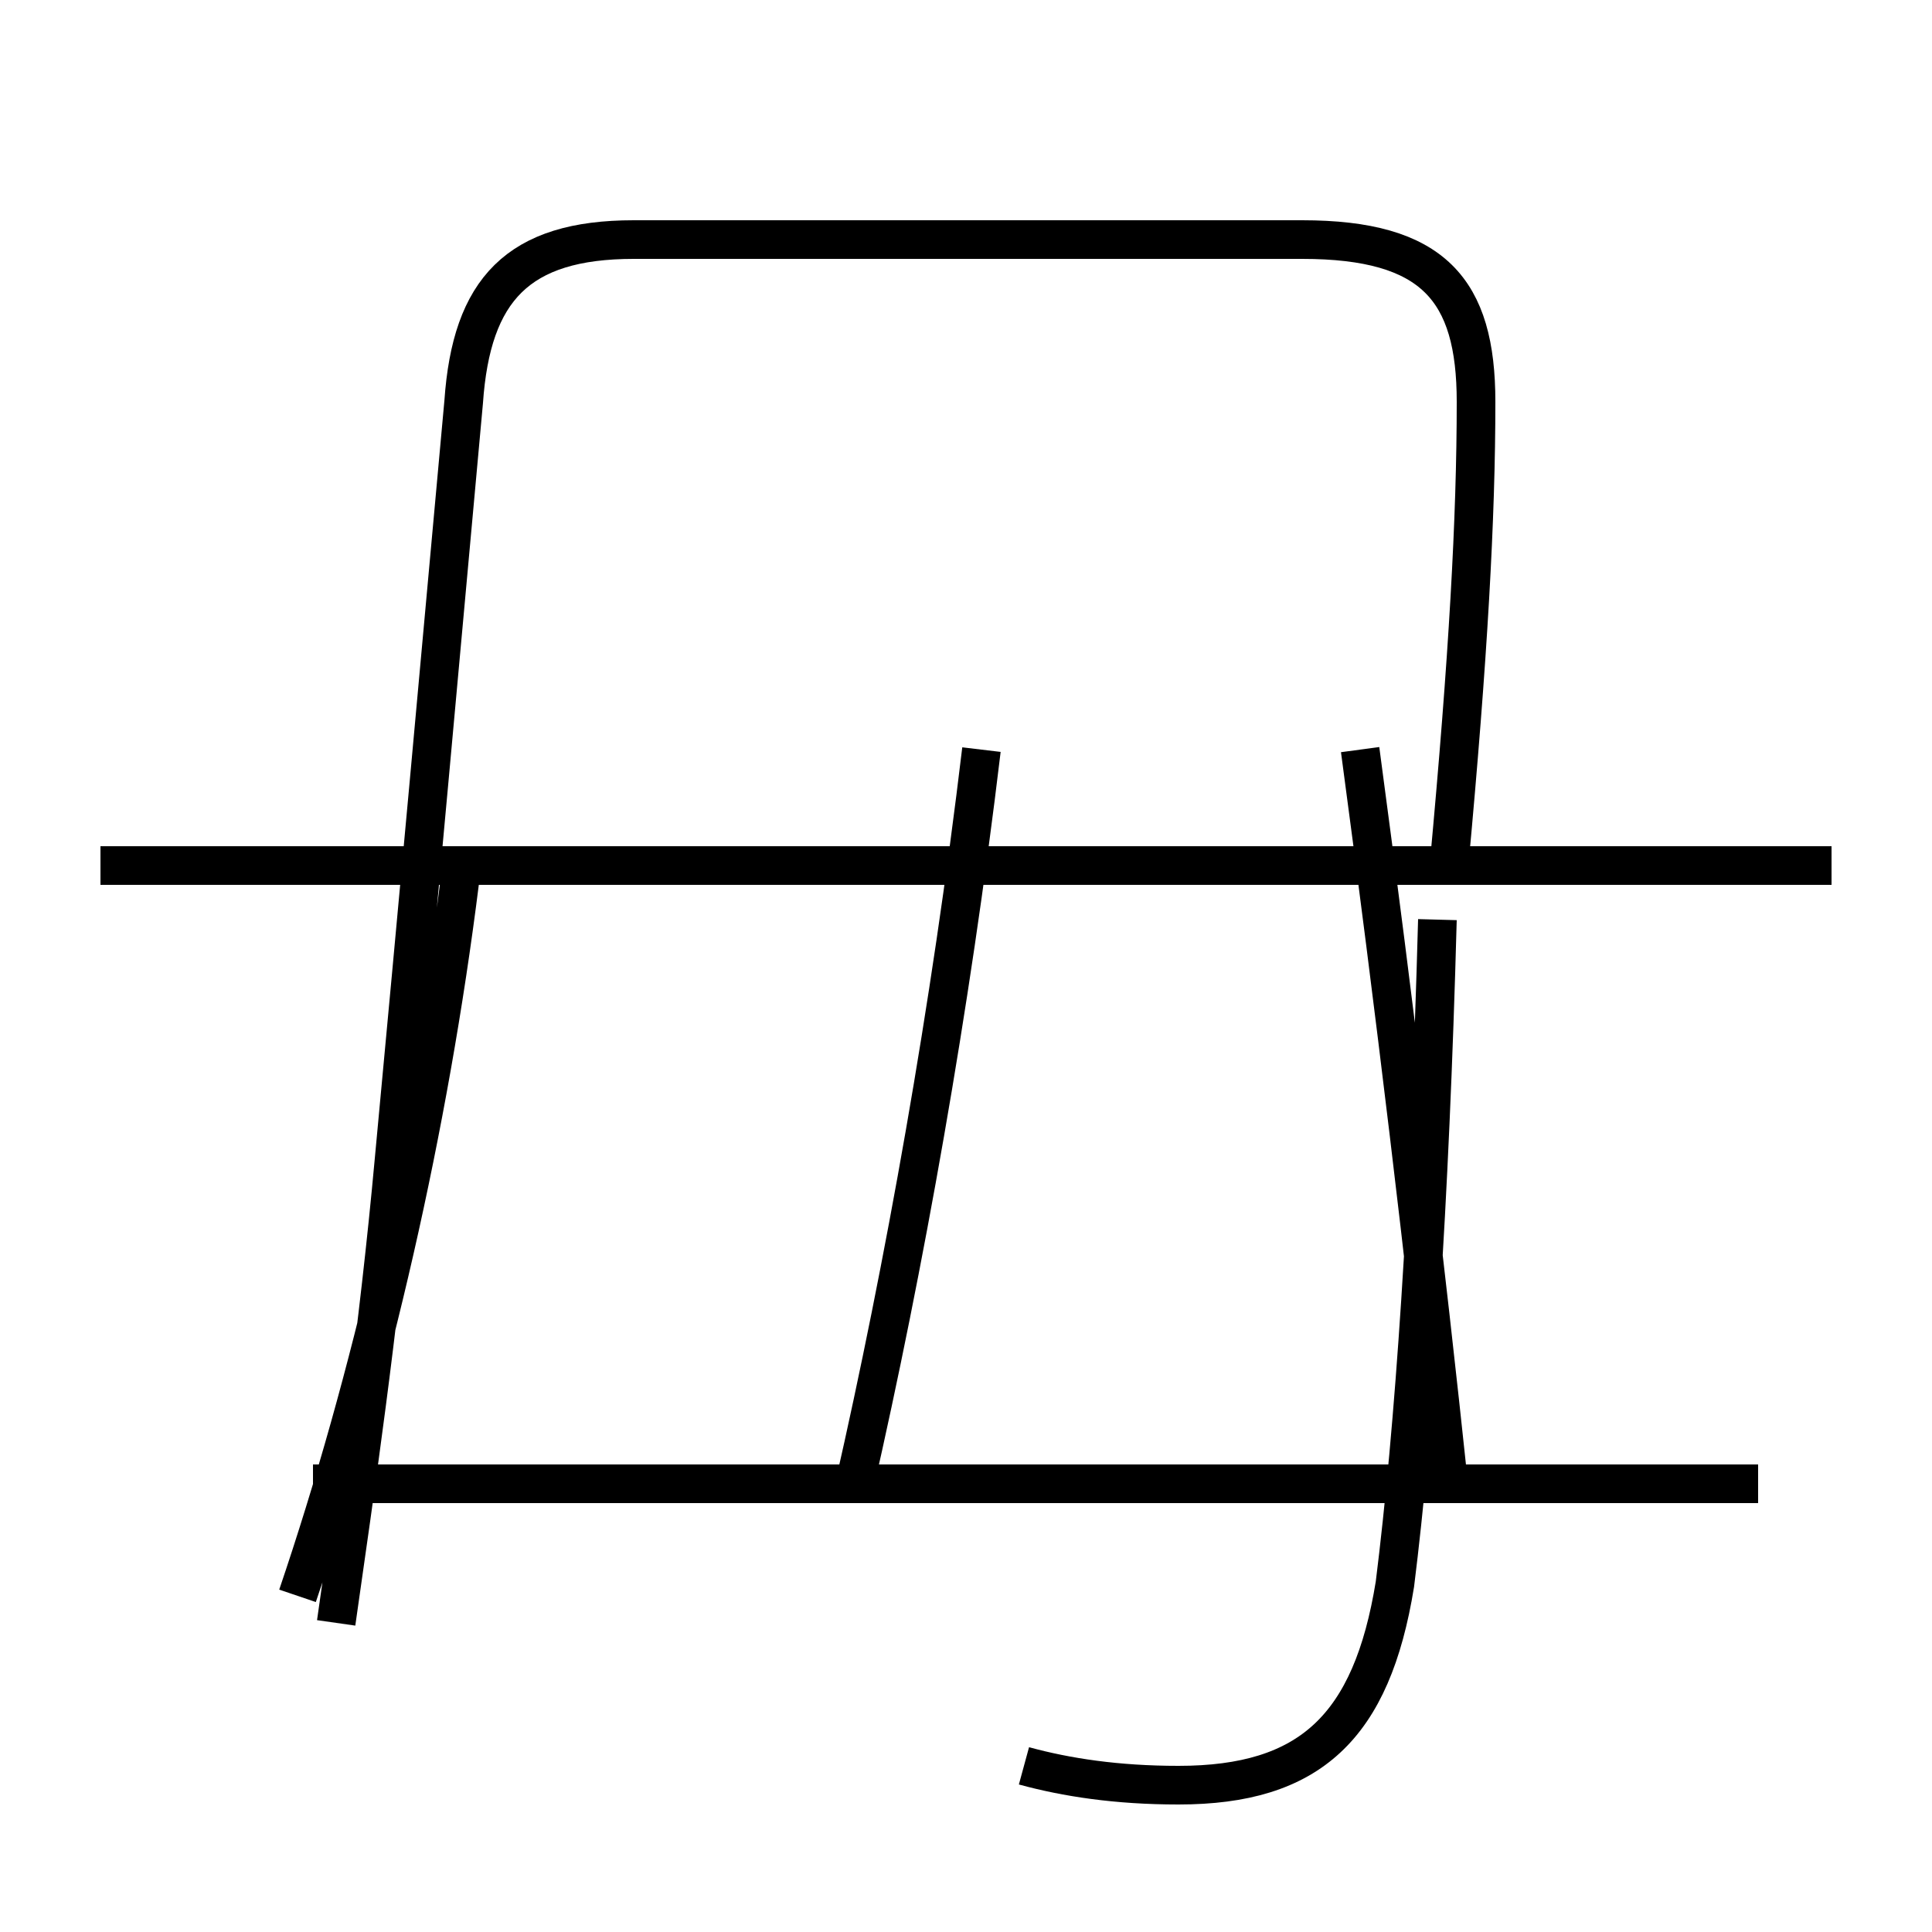 <?xml version='1.0' encoding='utf8'?>
<svg viewBox="0.0 -6.0 50.0 50.0" version="1.1" xmlns="http://www.w3.org/2000/svg">
<rect x="0.0" y="-6.0" width="50.0" height="50.0" fill="#808080" stroke="none"/>
<rect x="-1000" y="-1000" width="2000" height="2000" stroke="white" fill="white"/>
<g style="fill:white;stroke:#000000;  stroke-width:1">
<path d="M 26.5 1.7 C 27.6 2.0 28.9 2.2 30.5 2.2 C 33.9 2.2 35.5 0.7 36.1 -3.0 C 36.6 -7.0 37.0 -12.8 37.2 -20.2 M 7.7 -2.7 C 9.6 -8.3 11.1 -14.8 11.9 -21.2 M 45.5 -5.6 L 8.1 -5.6 M 47.4 -21.6 L 2.6 -21.6 M 22.1 -5.5 C 23.4 -11.2 24.6 -17.9 25.4 -24.6 M 37.5 -5.5 C 36.9 -11.2 36.1 -17.9 35.2 -24.6 M 37.5 -21.6 C 38.0 -27.0 38.2 -30.6 38.2 -33.6 C 38.2 -36.5 37.1 -37.8 33.7 -37.8 L 16.4 -37.8 C 13.4 -37.8 12.2 -36.5 12.0 -33.6 C 11.4 -27.0 10.8 -20.4 10.2 -14.0 C 9.8 -9.6 9.2 -5.5 8.7 -2.0" transform="translate(0.0, 38.0)" />
</g>
</svg>